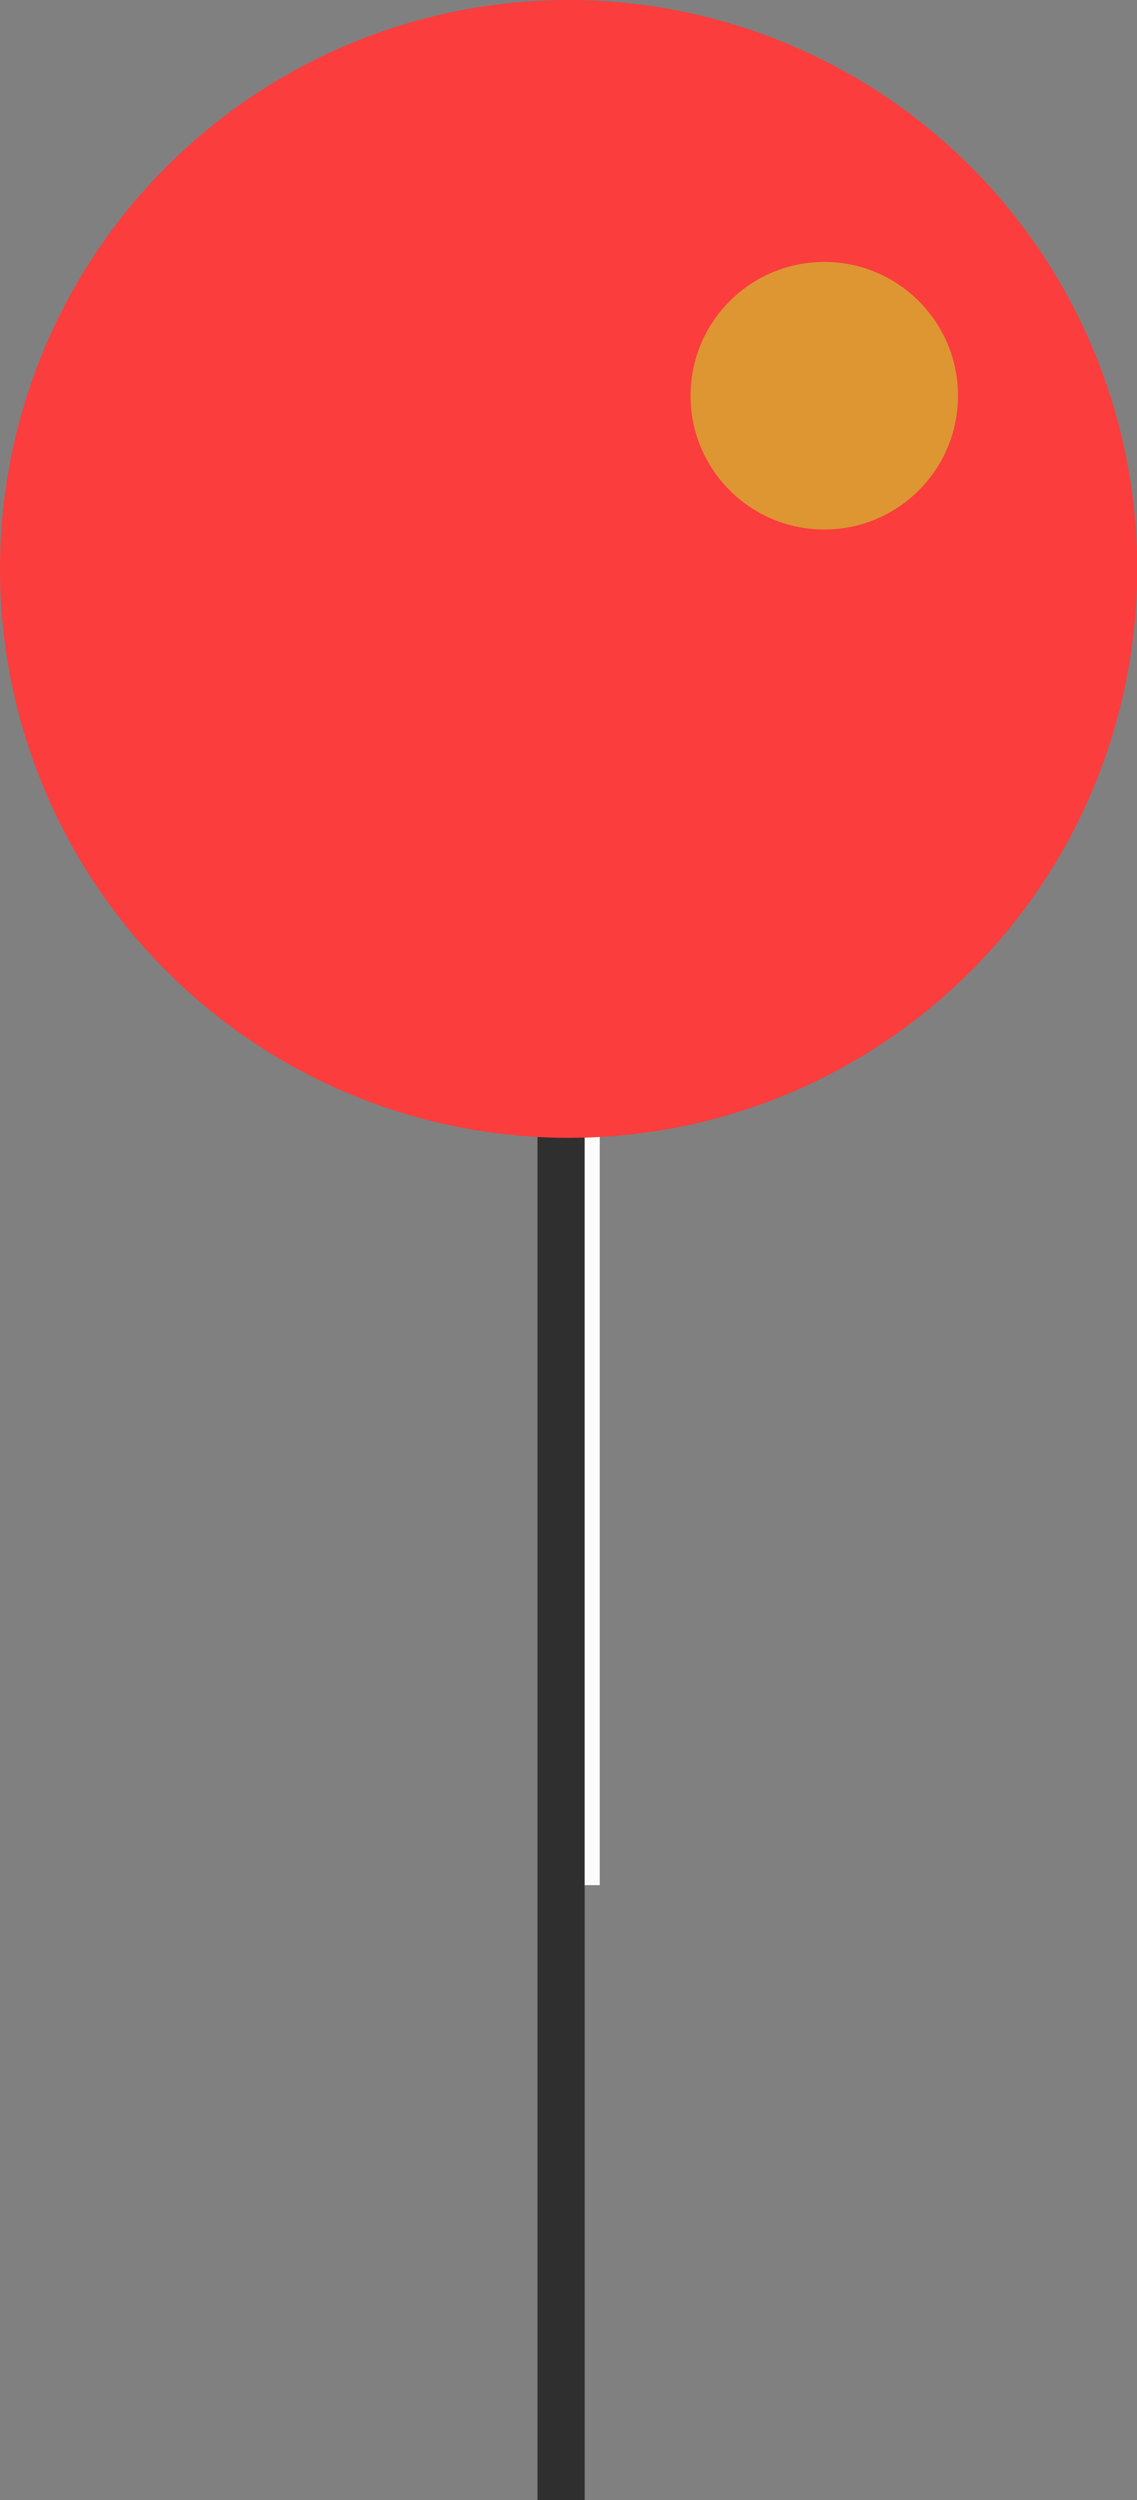 <?xml version="1.0" encoding="UTF-8"?>
<svg id="Layer_2" data-name="Layer 2" xmlns="http://www.w3.org/2000/svg" viewBox="0 0 48.21 105.95">
  <rect x="0" y="0" width="48.21" height="105.95" fill="#808080" stroke="none"/>
  <defs>
    <style>
      .cls-1 {
        stroke: #302f2f;
      }

      .cls-1, .cls-2 {
        fill: none;
        stroke-miterlimit: 10;
        stroke-width: 2px;
      }

      .cls-2 {
        stroke: #fdfcfc;
      }

      .cls-3 {
        fill: #fb3d3d;
      }

      .cls-3, .cls-4 {
        stroke-width: 0px;
      }

      .cls-4 {
        fill: #dd9632;
      }
    </style>
  </defs>
  <g id="Layer_1-2" data-name="Layer 1">
    <g>
      <g>
        <line class="cls-2" x1="24.43" y1="42.72" x2="24.43" y2="79.89"/>
        <line class="cls-1" x1="23.79" y1="25.32" x2="23.79" y2="105.95"/>
      </g>
      <g>
        <circle class="cls-3" cx="24.11" cy="24.11" r="24.11"/>
        <circle class="cls-4" cx="34.95" cy="16.77" r="5.67"/>
      </g>
    </g>
  </g>
</svg>
